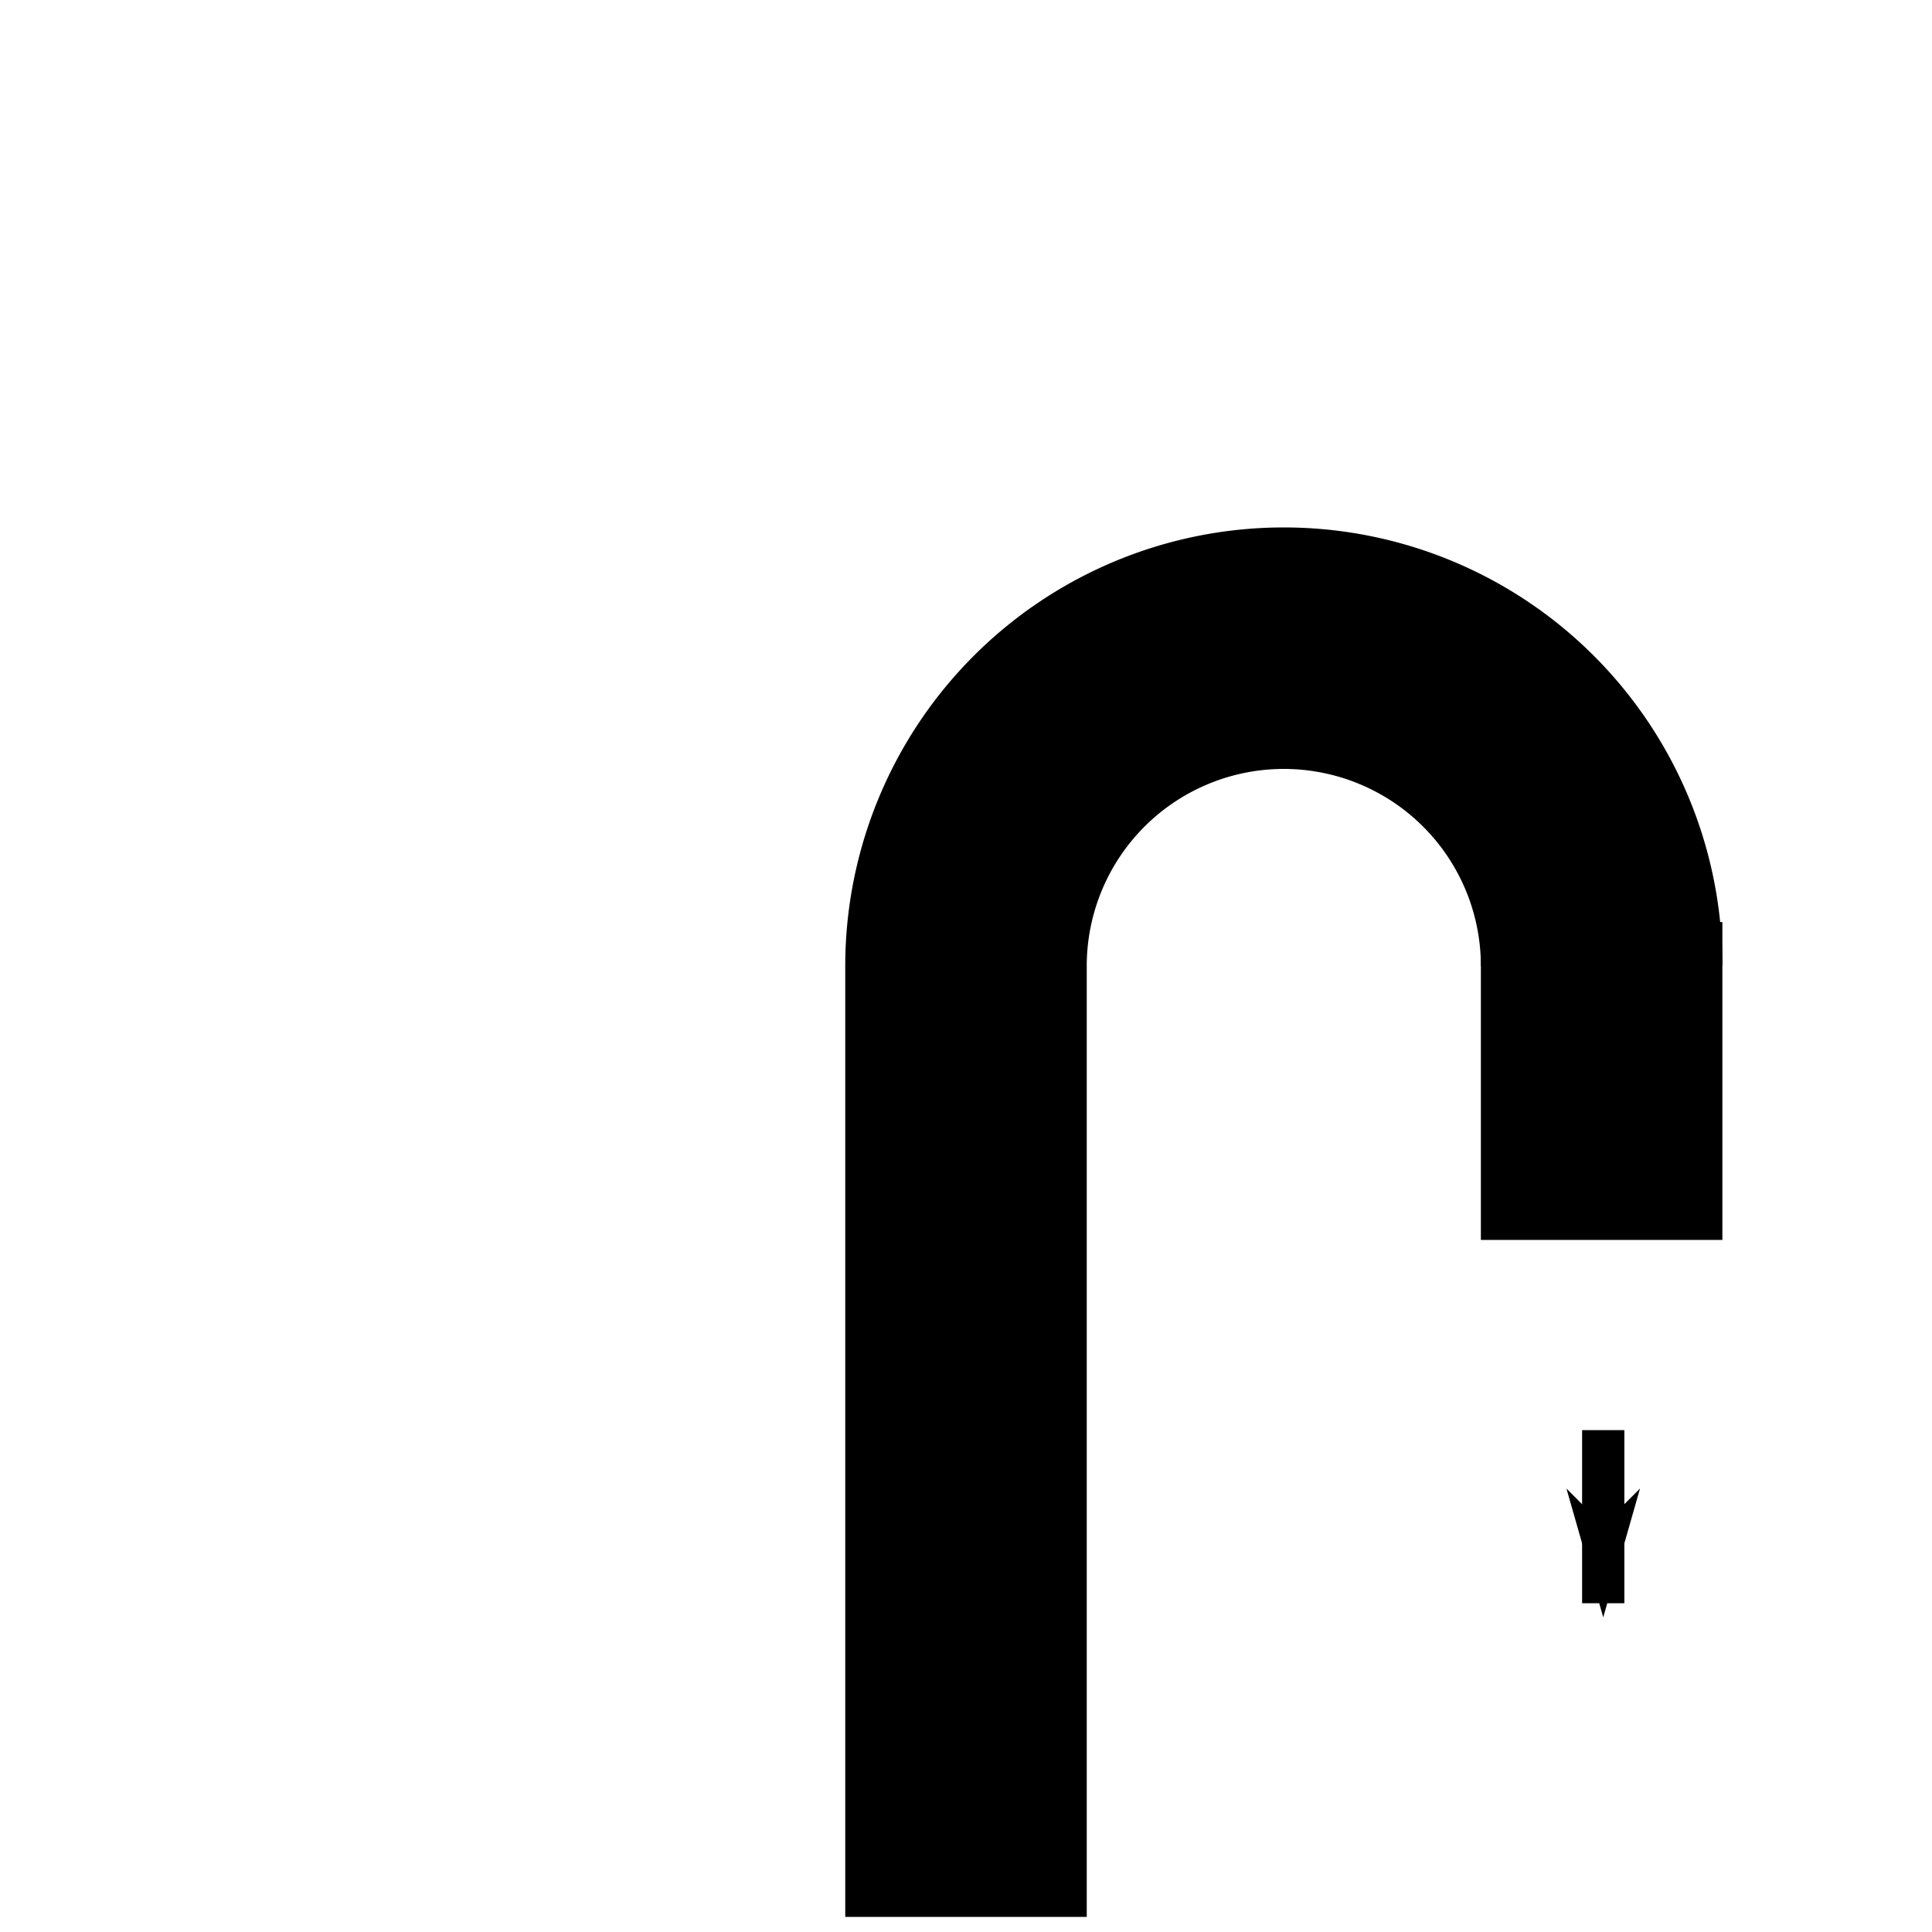 <?xml version="1.0" encoding="UTF-8" standalone="no"?>
<!-- Created with Inkscape (http://www.inkscape.org/) -->
<svg
   xmlns:dc="http://purl.org/dc/elements/1.1/"
   xmlns:cc="http://creativecommons.org/ns#"
   xmlns:rdf="http://www.w3.org/1999/02/22-rdf-syntax-ns#"
   xmlns:svg="http://www.w3.org/2000/svg"
   xmlns="http://www.w3.org/2000/svg"
   xmlns:sodipodi="http://sodipodi.sourceforge.net/DTD/sodipodi-0.dtd"
   xmlns:inkscape="http://www.inkscape.org/namespaces/inkscape"
   width="64px"
   height="64px"
   id="svg5354"
   sodipodi:version="0.32"
   inkscape:version="0.46"
   sodipodi:docname="nav_turnaround_right_bk.svg"
   inkscape:output_extension="org.inkscape.output.svg.inkscape">
  <sodipodi:namedview
     id="base"
     pagecolor="#000000"
     bordercolor="#000000"
     borderopacity="1"
     inkscape:pageopacity="1"
     inkscape:pageshadow="2"
     inkscape:zoom="5.5"
     inkscape:cx="18.984763"
     inkscape:cy="41.090909"
     inkscape:current-layer="layer1"
     showgrid="true"
     inkscape:document-units="px"
     inkscape:grid-bbox="true"
     inkscape:snap-bbox="true"
     inkscape:object-paths="true"
     inkscape:object-nodes="true"
     inkscape:bbox-paths="true"
     inkscape:bbox-nodes="true"
     objecttolerance="15"
     gridtolerance="15"
     guidetolerance="16"
     inkscape:window-width="1280"
     inkscape:window-height="945"
     inkscape:window-x="0"
     inkscape:window-y="0">
    <sodipodi:guide
       position="-13.455,32"
       orientation="0,92.545"
       id="guide5372" />
    <sodipodi:guide
       position="32,68.364"
       orientation="88.364,0"
       id="guide5374" />
    <sodipodi:guide
       position="0.5,78"
       orientation="98.545,0"
       id="guide5395" />
    <sodipodi:guide
       position="-17.455,0.5"
       orientation="0,95.818"
       id="guide5397" />
    <sodipodi:guide
       position="-23.091,63.5"
       orientation="0,103.455"
       id="guide5399" />
    <sodipodi:guide
       position="63.5,76.727"
       orientation="99.455,0"
       id="guide5401" />
    <sodipodi:guide
       position="0.5,0.5"
       orientation="-63,63"
       id="guide5407" />
    <sodipodi:guide
       position="0.5,63.5"
       orientation="63,63"
       id="guide5409" />
    <sodipodi:guide
       position="21.472,21.472"
       orientation="-21.057,0"
       id="guide5425" />
    <sodipodi:guide
       position="21.472,42.528"
       orientation="0,21.056"
       id="guide5427" />
    <sodipodi:guide
       position="42.528,42.528"
       orientation="21.057,0"
       id="guide5429" />
    <sodipodi:guide
       position="42.528,21.472"
       orientation="0,-21.056"
       id="guide5431" />
  </sodipodi:namedview>
  <defs
     id="defs5356">
    <marker
       inkscape:stockid="Arrow1Lend"
       orient="auto"
       refY="0.0"
       refX="0.0"
       id="Arrow1Lend"
       style="overflow:visible;">
      <path
         id="path4535"
         d="M 0.0,0.0 L 5.0,-5.0 L -12.5,0.0 L 5.0,5.0 L 0.0,0.0 z "
         style="fill-rule:evenodd;stroke:#000000;stroke-width:1.0pt;marker-start:none;"
         transform="scale(0.8) rotate(180) translate(12.5,0)" />
    </marker>
    <inkscape:perspective
       sodipodi:type="inkscape:persp3d"
       inkscape:vp_x="0 : 32 : 1"
       inkscape:vp_y="0 : 1000 : 0"
       inkscape:vp_z="64 : 32 : 1"
       inkscape:persp3d-origin="32 : 21.333333 : 1"
       id="perspective5362" />
    <marker
       inkscape:stockid="Arrow1Lend6"
       orient="auto"
       refY="0.0"
       refX="0.0"
       id="Arrow1Lend6"
       style="overflow:visible;">
      <path
         id="path3182"
         d="M 0.0,0.0 L 5.0,-5.0 L -12.5,0.0 L 5.0,5.0 L 0.0,0.0 z "
         style="marker-start:none;stroke:#ffffff;stroke-width:1.0pt;fill:#ffffff;fill-rule:evenodd"
         transform="scale(0.8) rotate(180) translate(12.5,0)" />
    </marker>
    <marker
       inkscape:stockid="Arrow1Lend69"
       orient="auto"
       refY="0.0"
       refX="0.0"
       id="Arrow1Lend69"
       style="overflow:visible;">
      <path
         id="path3206"
         d="M 0.0,0.0 L 5.0,-5.0 L -12.5,0.0 L 5.0,5.0 L 0.0,0.0 z "
         style="fill-rule:evenodd;marker-start:none;stroke:#000000;stroke-width:1.0pt;fill:#000000"
         transform="scale(0.8) rotate(180) translate(12.5,0)" />
    </marker>
  </defs>
  <g
     id="layer1"
     inkscape:label="Layer 1"
     inkscape:groupmode="layer">
    <path
       style="fill:none;fill-rule:evenodd;stroke:#000000;stroke-width:8;stroke-linecap:butt;stroke-linejoin:miter;stroke-miterlimit:4;stroke-dasharray:none;stroke-opacity:1"
       d="M 32,63.5 L 32,32 L 32,35.818"
       id="path5437" />
    <path
       sodipodi:type="arc"
       style="fill:none;fill-opacity:1;fill-rule:evenodd;stroke:#000000;stroke-width:8;stroke-linecap:butt;stroke-linejoin:miter;stroke-miterlimit:4;stroke-dasharray:none;stroke-dashoffset:0;stroke-opacity:1"
       id="path5435"
       sodipodi:cx="31.999878"
       sodipodi:cy="32"
       sodipodi:rx="10.528181"
       sodipodi:ry="10.528303"
       d="M 21.472,32 A 10.528,10.528 0 0 1 42.528,32"
       sodipodi:start="3.1415927"
       sodipodi:end="6.2831853"
       sodipodi:open="true"
       transform="translate(10.528,4.8862073e-7)" />
    <path
       style="stroke-linejoin:miter;marker-end:url(#Arrow1Lend69);stroke-opacity:1;fill-rule:evenodd;stroke:#000000;stroke-linecap:butt;stroke-miterlimit:4;stroke-dasharray:none;stroke-width:1.4;fill:none"
       d="M 53.109,47.375 L 53.109,53.109"
       id="path5439" />
    <path
       id="path3225"
       d="M 53.056,41.074 C 53.056,30.545 53.056,30.545 53.056,30.545"
       style="fill:none;fill-rule:evenodd;stroke:#000000;stroke-width:8;stroke-linecap:butt;stroke-linejoin:miter;stroke-miterlimit:4;stroke-dasharray:none;stroke-opacity:1" />
  </g>
</svg>
